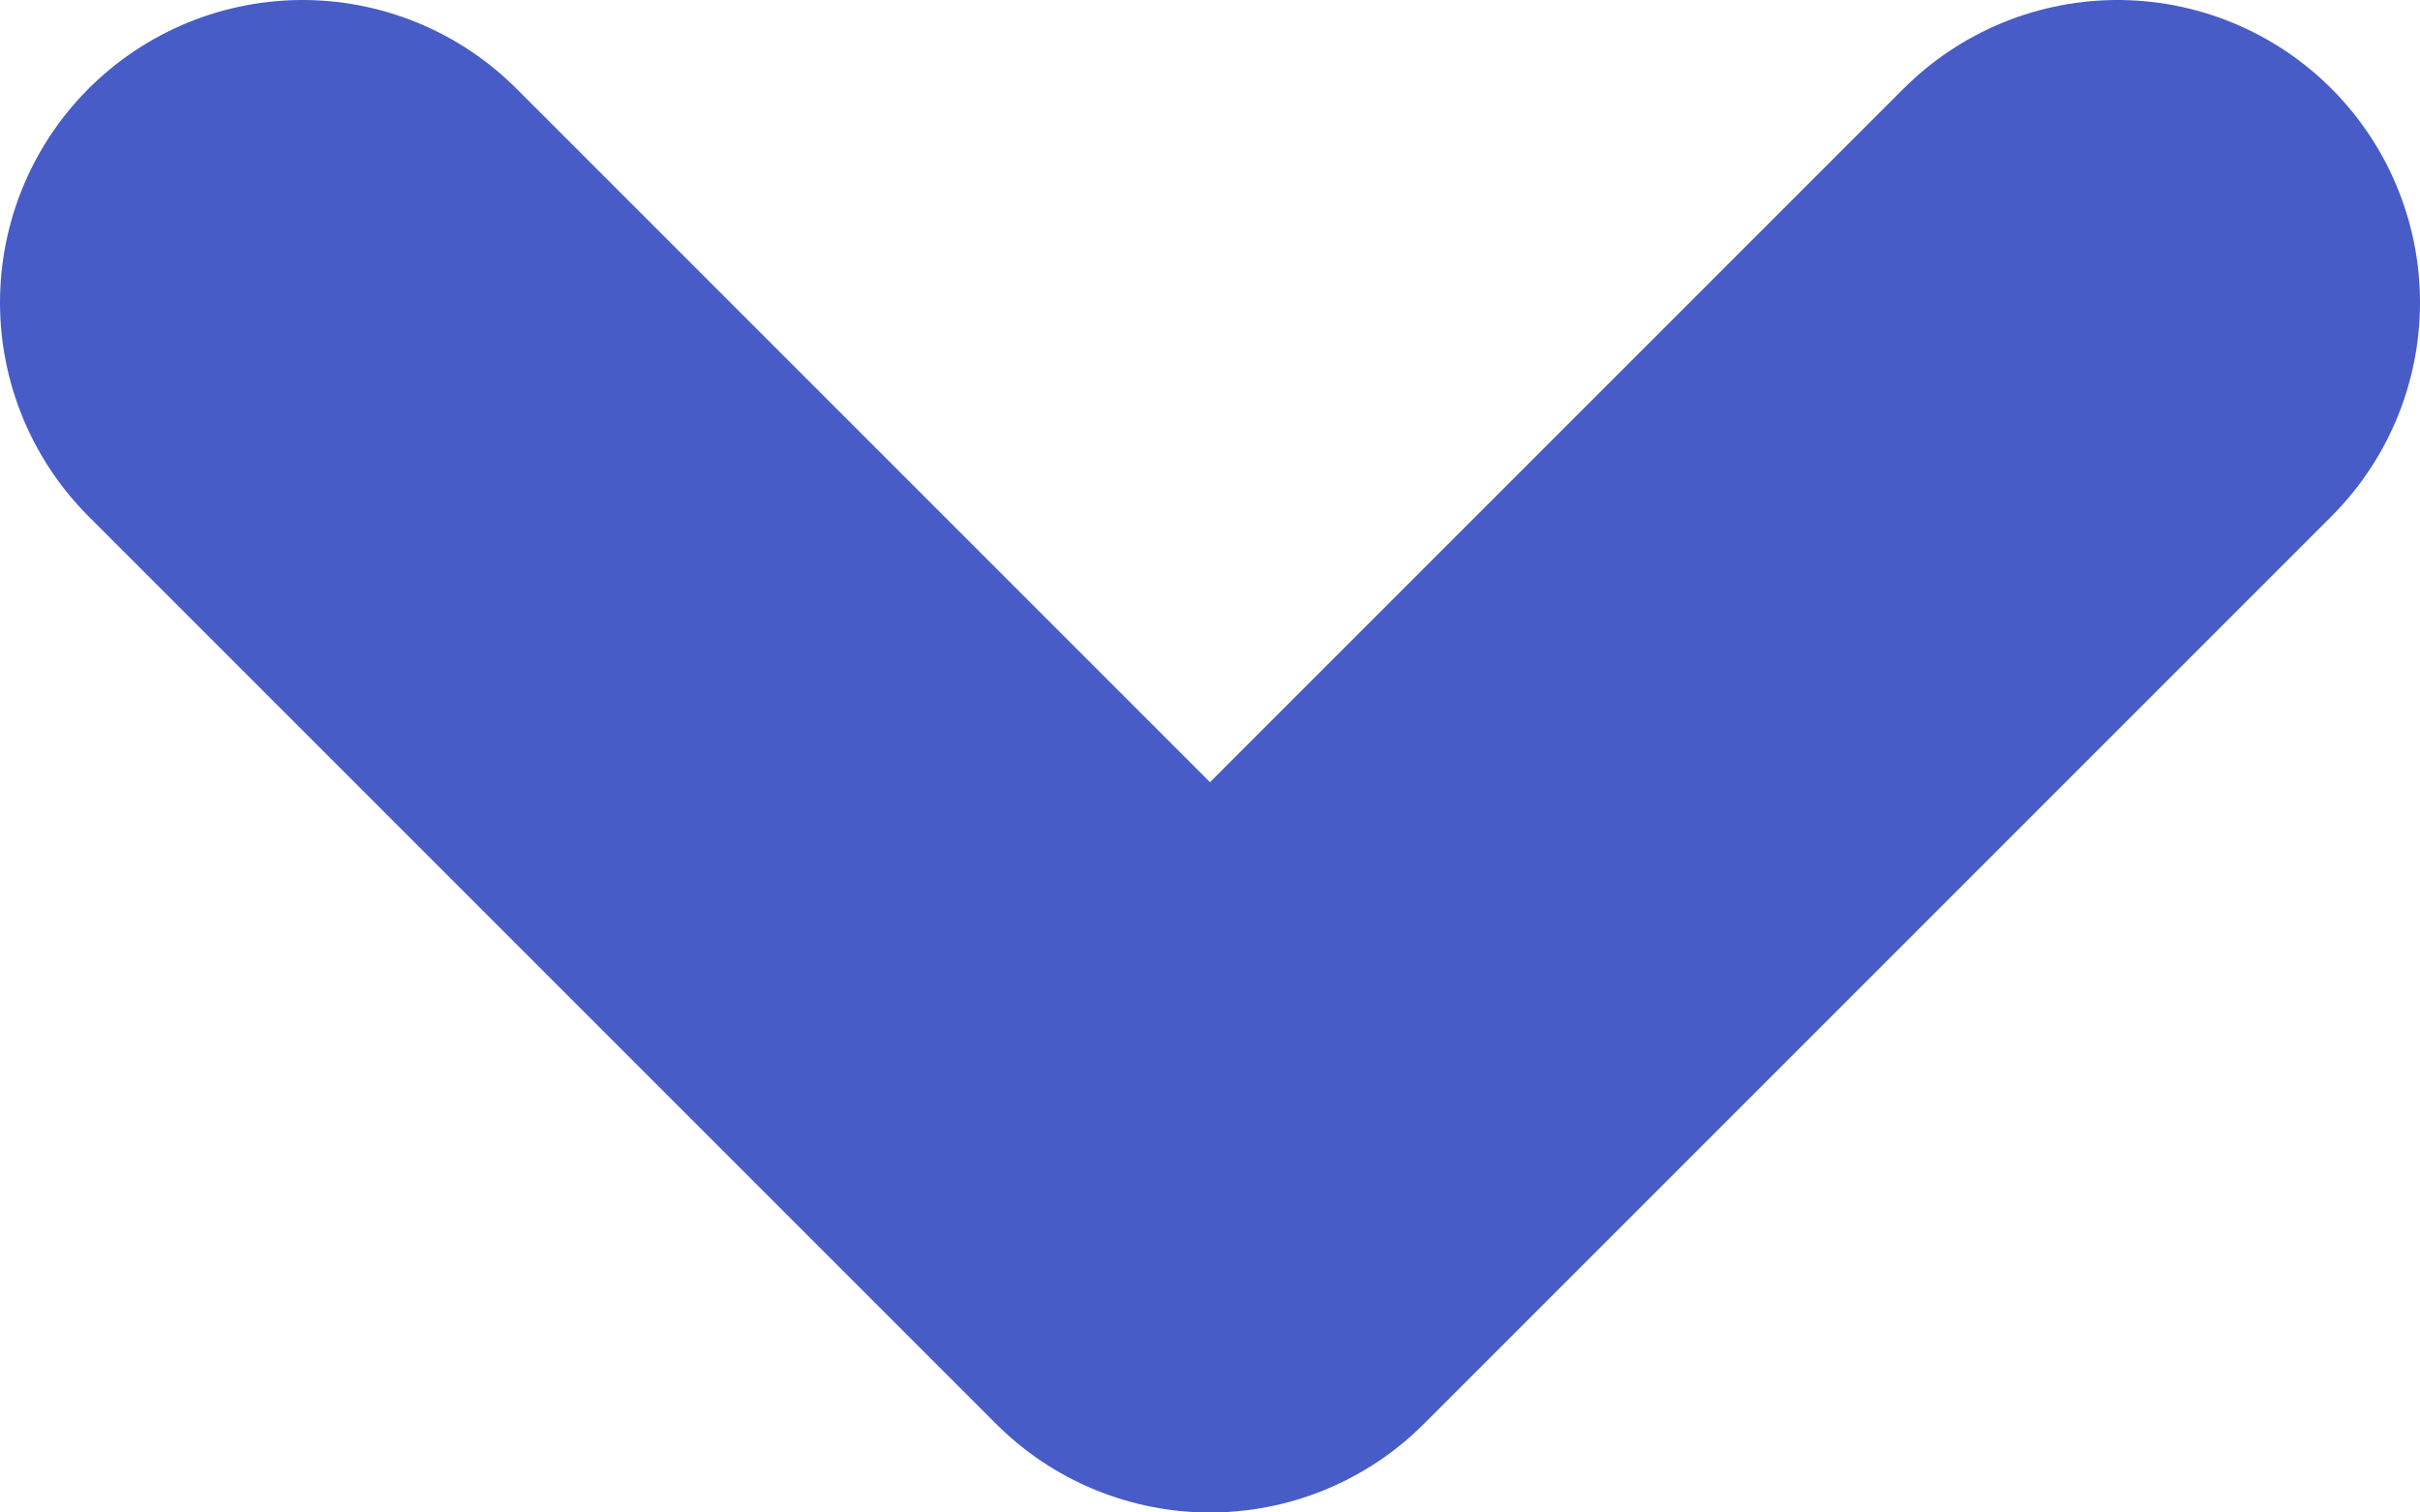 <svg xmlns="http://www.w3.org/2000/svg" width="8" height="5" viewBox="0 0 8 5"><g><g><path fill="none" stroke="#485cc7" stroke-linecap="round" stroke-linejoin="round" stroke-miterlimit="50" stroke-width="2" d="M1 1v0l3 3v0l3-3v0"/></g></g></svg>